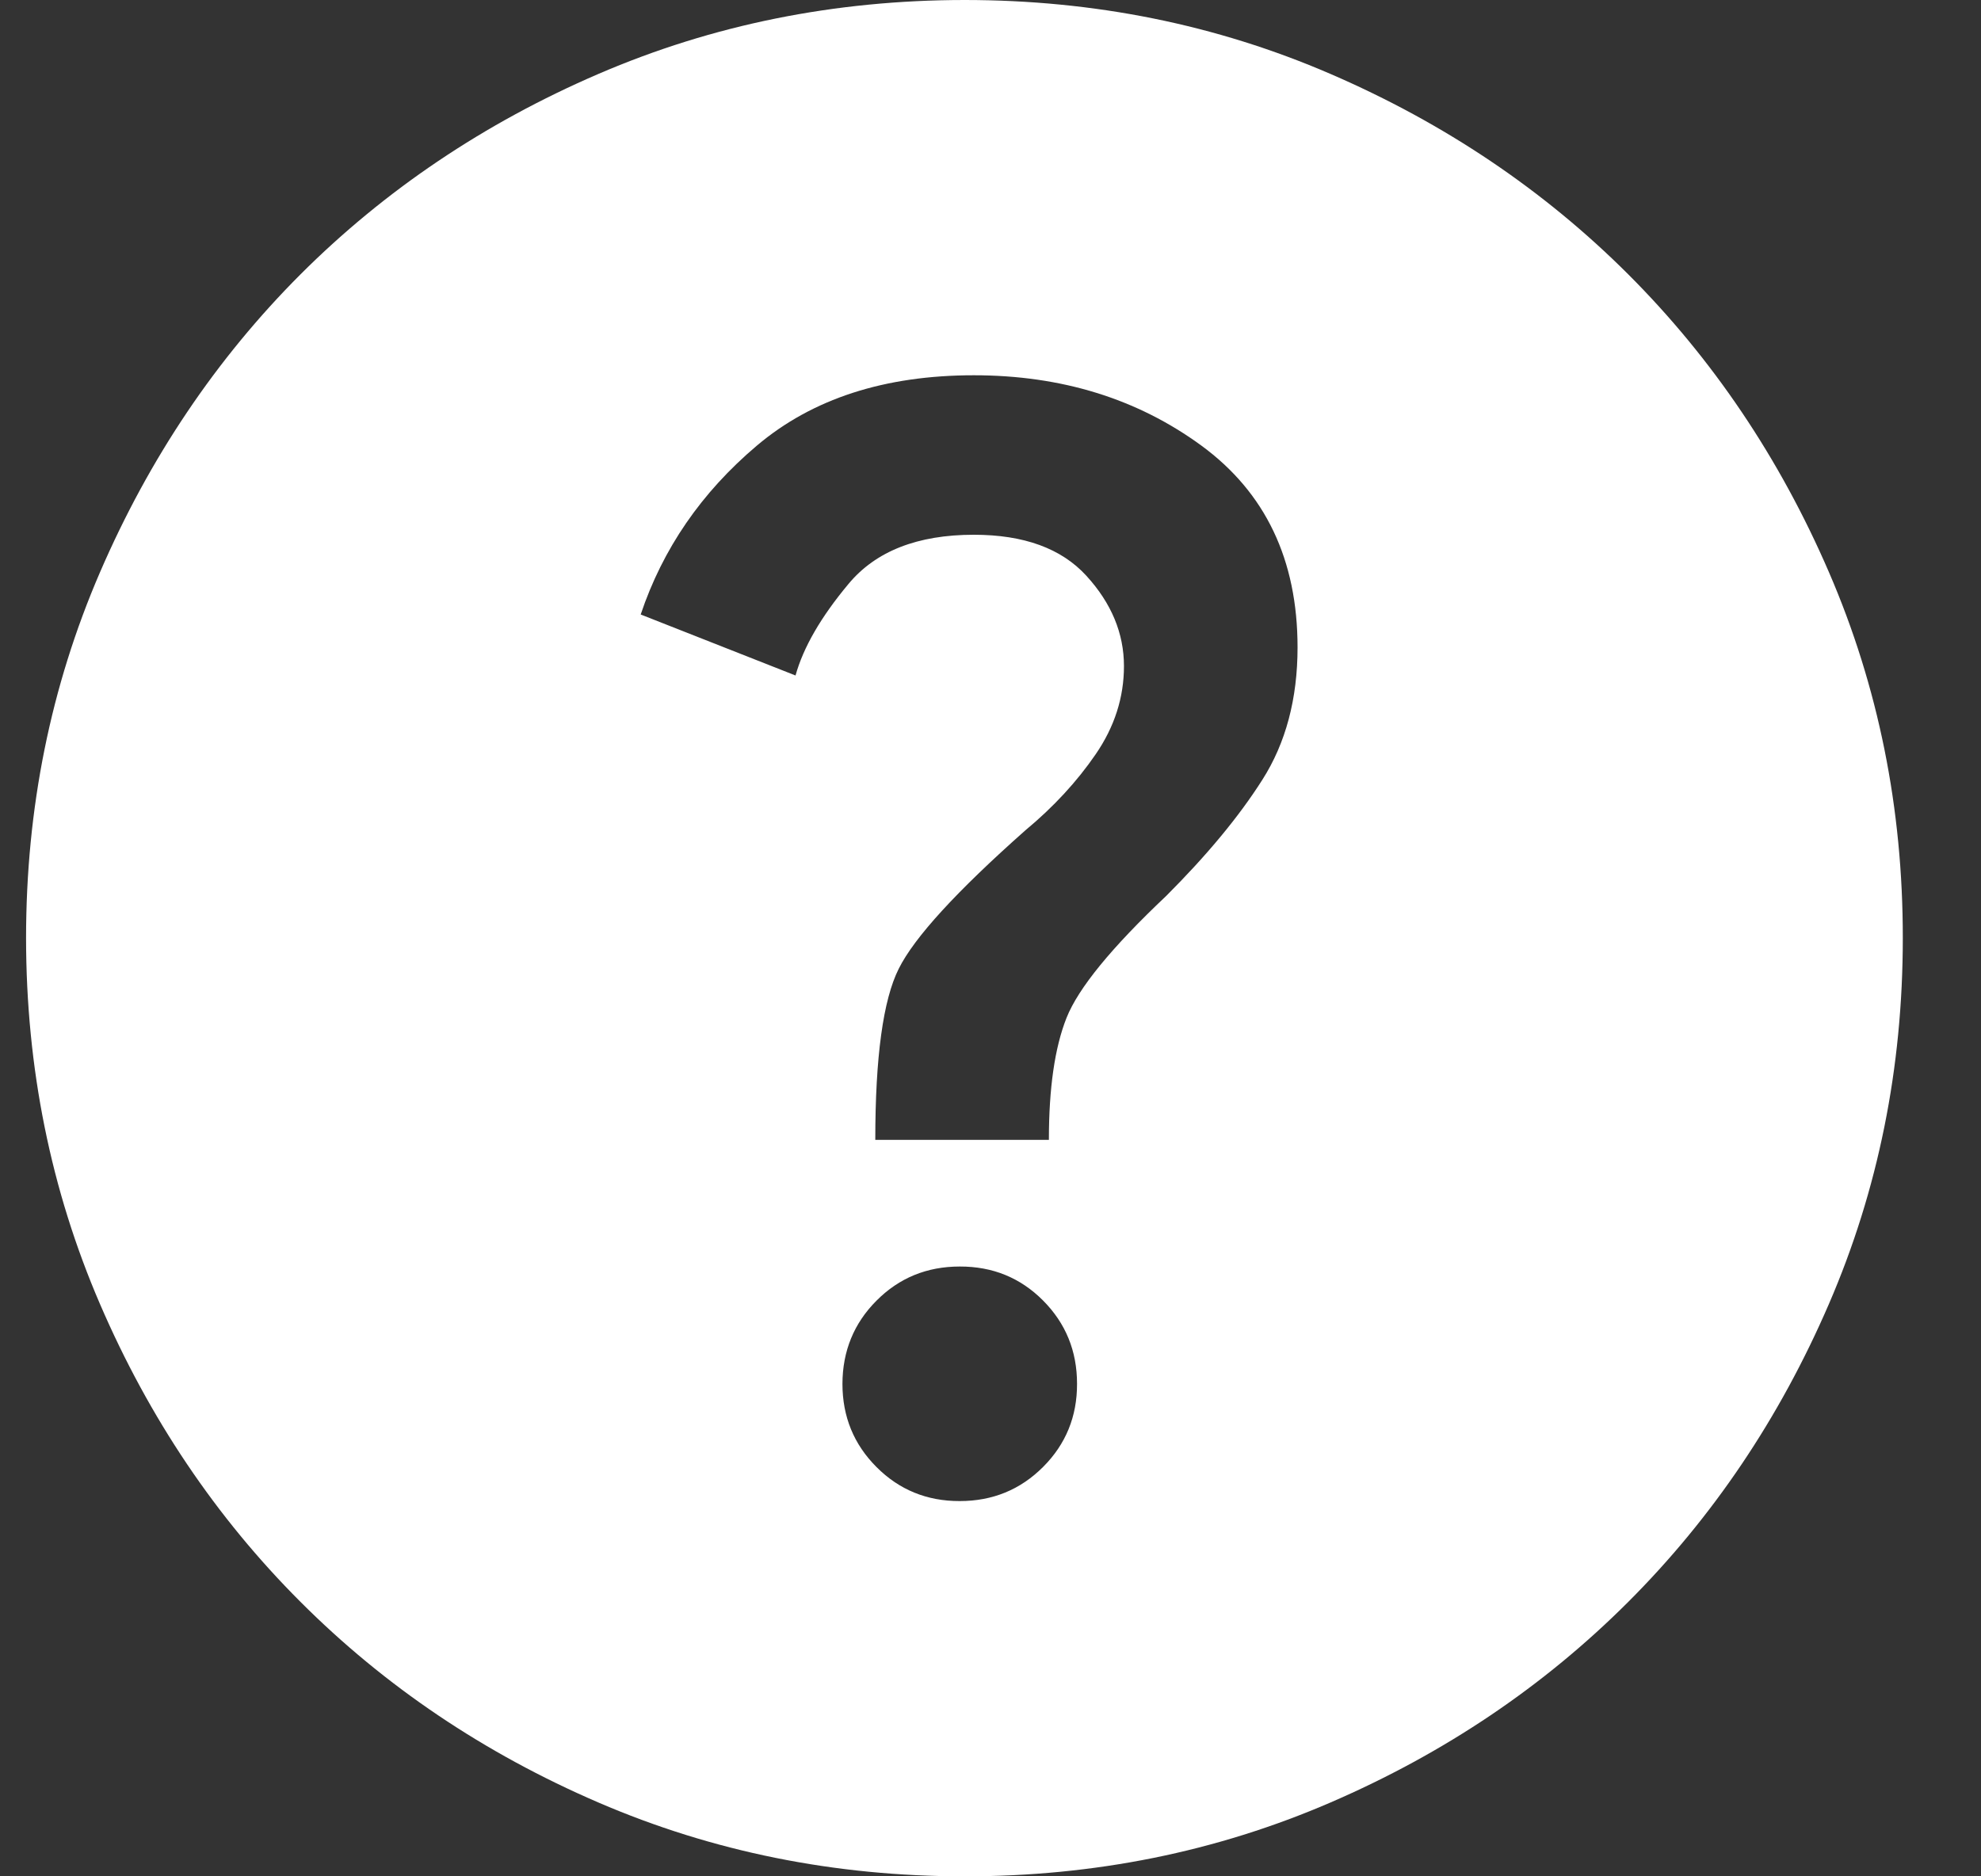 <svg width="19" height="18" viewBox="0 0 19 18" fill="none" xmlns="http://www.w3.org/2000/svg">
<rect x="0" y="0" width="19" height="18" fill="#333333" stroke="none"/>
<path d="M9.205 14.4C9.52 14.4 9.786 14.291 10.004 14.073C10.222 13.855 10.331 13.589 10.33 13.275C10.33 12.96 10.221 12.694 10.004 12.476C9.787 12.258 9.521 12.149 9.205 12.15C8.89 12.15 8.624 12.259 8.407 12.477C8.19 12.694 8.081 12.961 8.08 13.275C8.08 13.59 8.189 13.856 8.407 14.074C8.624 14.292 8.891 14.401 9.205 14.4ZM8.395 10.935H10.06C10.06 10.44 10.116 10.05 10.229 9.765C10.342 9.48 10.661 9.09 11.185 8.595C11.575 8.205 11.883 7.834 12.107 7.481C12.332 7.128 12.445 6.704 12.445 6.21C12.445 5.37 12.137 4.725 11.523 4.275C10.908 3.825 10.18 3.6 9.34 3.6C8.485 3.6 7.791 3.825 7.259 4.275C6.727 4.725 6.356 5.265 6.145 5.895L7.63 6.48C7.705 6.21 7.874 5.918 8.137 5.603C8.399 5.287 8.801 5.13 9.34 5.13C9.82 5.13 10.18 5.261 10.42 5.524C10.66 5.787 10.78 6.076 10.78 6.39C10.78 6.69 10.69 6.971 10.51 7.234C10.33 7.497 10.105 7.741 9.835 7.965C9.175 8.55 8.77 8.992 8.62 9.293C8.47 9.592 8.395 10.14 8.395 10.935ZM9.25 18C8.005 18 6.835 17.764 5.74 17.292C4.645 16.82 3.692 16.178 2.882 15.367C2.072 14.557 1.431 13.605 0.959 12.51C0.487 11.415 0.251 10.245 0.25 9C0.25 7.755 0.486 6.585 0.959 5.49C1.432 4.395 2.073 3.442 2.882 2.632C3.692 1.823 4.645 1.181 5.74 0.709C6.835 0.237 8.005 0.001 9.25 0C10.495 0 11.665 0.236 12.76 0.709C13.855 1.182 14.807 1.823 15.617 2.632C16.427 3.442 17.069 4.395 17.542 5.49C18.015 6.585 18.251 7.755 18.25 9C18.25 10.245 18.014 11.415 17.541 12.51C17.068 13.605 16.427 14.557 15.617 15.367C14.807 16.177 13.855 16.819 12.76 17.292C11.665 17.765 10.495 18.001 9.25 18Z" fill="white"/>
</svg>

